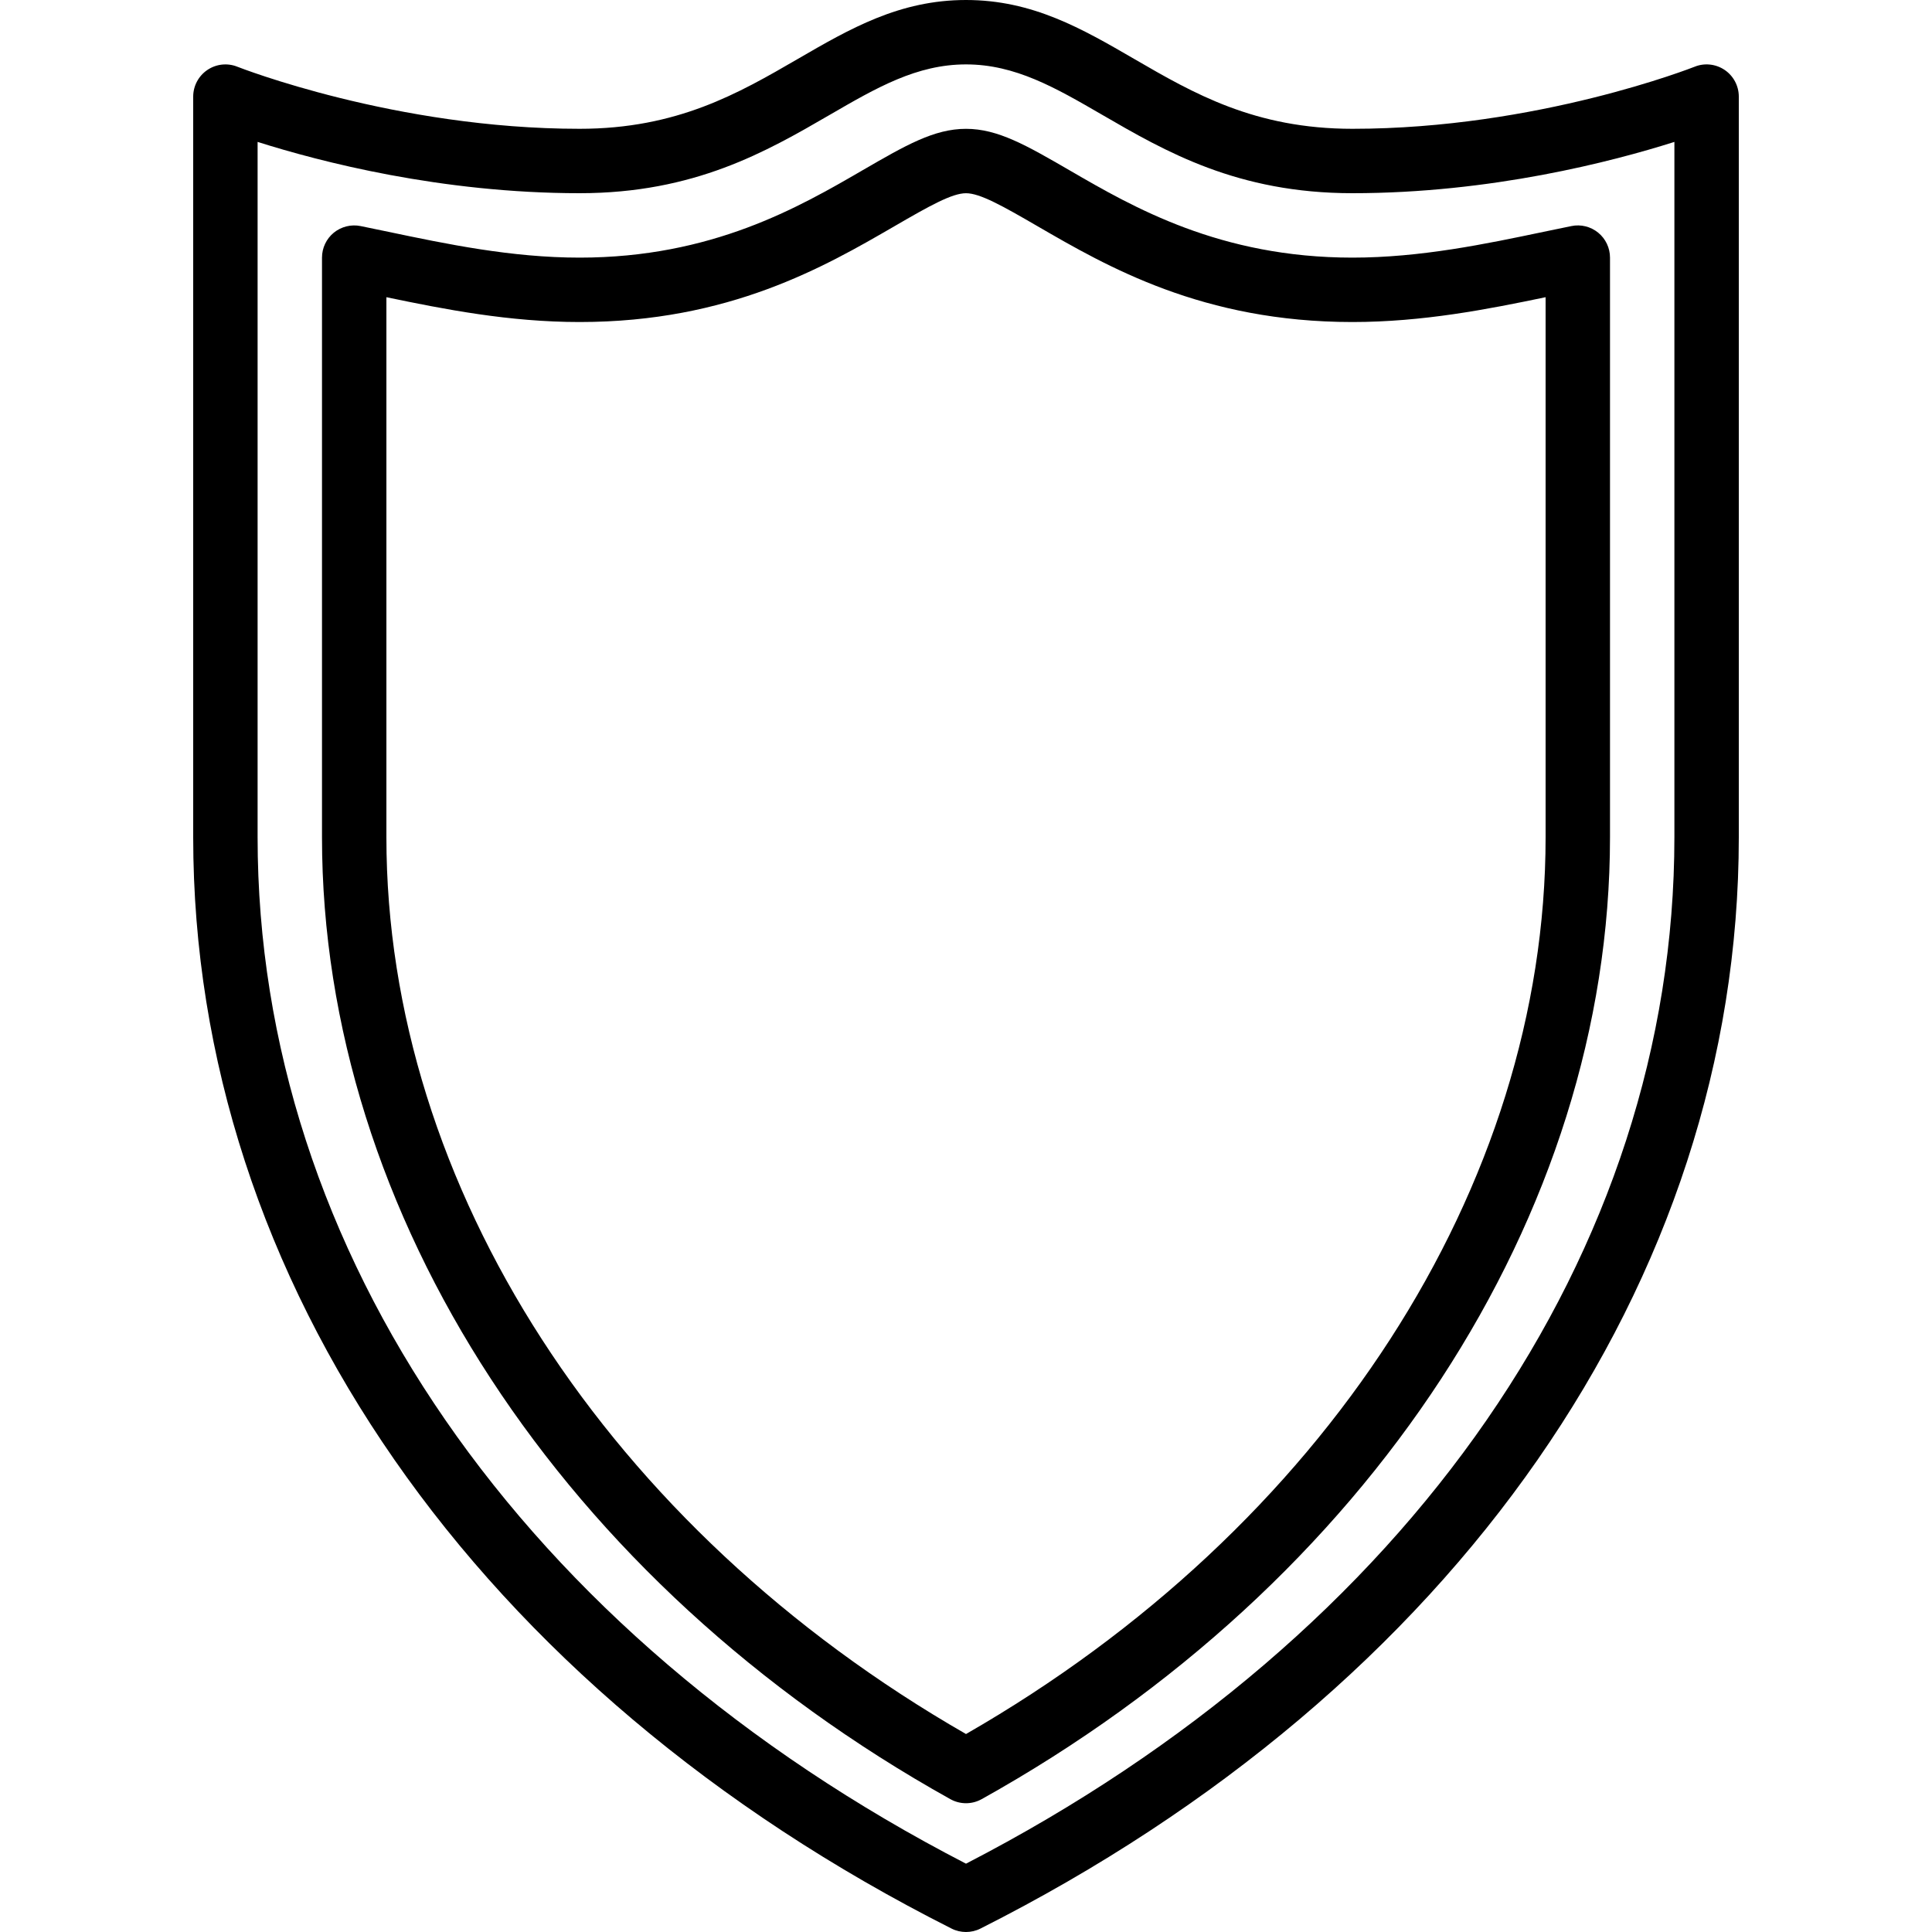 <?xml version="1.0" encoding="iso-8859-1"?>
<!-- Generator: Adobe Illustrator 19.0.0, SVG Export Plug-In . SVG Version: 6.00 Build 0)  -->
<svg xmlns="http://www.w3.org/2000/svg" xmlns:xlink="http://www.w3.org/1999/xlink" version="1.1" id="Layer_1" x="0px" y="0px" viewBox="0 0 512 512" style="enable-background:new 0 0 512 512;" xml:space="preserve">
<g>
	<g>
		<g>
			<path d="M457.054,18.534c-2.355-1.587-5.342-1.911-7.953-0.853c-0.418,0.162-41.711,16.452-90.701,16.452     c-25.89,0-42.104-9.395-57.788-18.492C286.746,7.595,273.638,0,256,0c-17.638,0-30.746,7.595-44.612,15.642     c-15.684,9.097-31.898,18.492-57.788,18.492c-48.828,0-90.291-16.29-90.701-16.452c-2.628-1.058-5.615-0.725-7.953,0.862     C52.608,20.13,51.2,22.775,51.2,25.6v196.267c0,117.658,75.127,225.775,200.96,289.22c1.203,0.614,2.526,0.913,3.84,0.913     c1.314,0,2.637-0.299,3.84-0.913c125.833-63.445,200.96-171.563,200.96-289.22V25.6C460.8,22.767,459.392,20.122,457.054,18.534z      M443.733,221.867c0,109.884-70.093,211.302-187.733,272.026C138.359,433.169,68.267,331.75,68.267,221.867V37.606     C84.762,42.837,116.898,51.2,153.6,51.2c30.481,0,49.536-11.042,66.347-20.796c12.348-7.159,23.006-13.338,36.053-13.338     c13.047,0,23.706,6.178,36.053,13.338C308.864,40.158,327.919,51.2,358.4,51.2c36.702,0,68.83-8.363,85.333-13.594V221.867z"/>
			<path d="M283.494,45.165C272.034,38.526,264.457,34.14,256,34.14c-8.457,0-16.034,4.386-27.503,11.034     c-16.802,9.745-39.834,23.1-74.897,23.1c-18.091,0-35.388-3.635-50.654-6.835l-7.381-1.527c-2.483-0.512-5.111,0.137-7.1,1.749     c-1.98,1.621-3.132,4.045-3.132,6.613v153.6c0,100.036,63.804,197.709,166.511,254.916c1.297,0.725,2.731,1.084,4.156,1.084     c1.425,0,2.859-0.358,4.156-1.084c102.707-57.208,166.511-154.88,166.511-254.916v-153.6c0-2.569-1.152-4.992-3.132-6.613     c-1.98-1.621-4.617-2.27-7.091-1.749l-7.39,1.527c-15.266,3.2-32.563,6.835-50.654,6.835     C323.337,68.273,300.305,54.919,283.494,45.165z M409.6,78.761v143.113c0,92.501-58.726,183.185-153.6,237.662     c-94.874-54.477-153.6-145.161-153.6-237.662V78.761c15.343,3.2,32.546,6.579,51.2,6.579c39.654,0,64.973-14.686,83.465-25.404     c9.335-5.419,15.249-8.73,18.935-8.73c3.686,0,9.6,3.311,18.935,8.73c18.492,10.718,43.81,25.404,83.465,25.404     C377.054,85.34,394.257,81.961,409.6,78.761z"/>
		</g>
	</g>
</g>
<g>
</g>
<g>
</g>
<g>
</g>
<g>
</g>
<g>
</g>
<g>
</g>
<g>
</g>
<g>
</g>
<g>
</g>
<g>
</g>
<g>
</g>
<g>
</g>
<g>
</g>
<g>
</g>
<g>
</g>
</svg>
